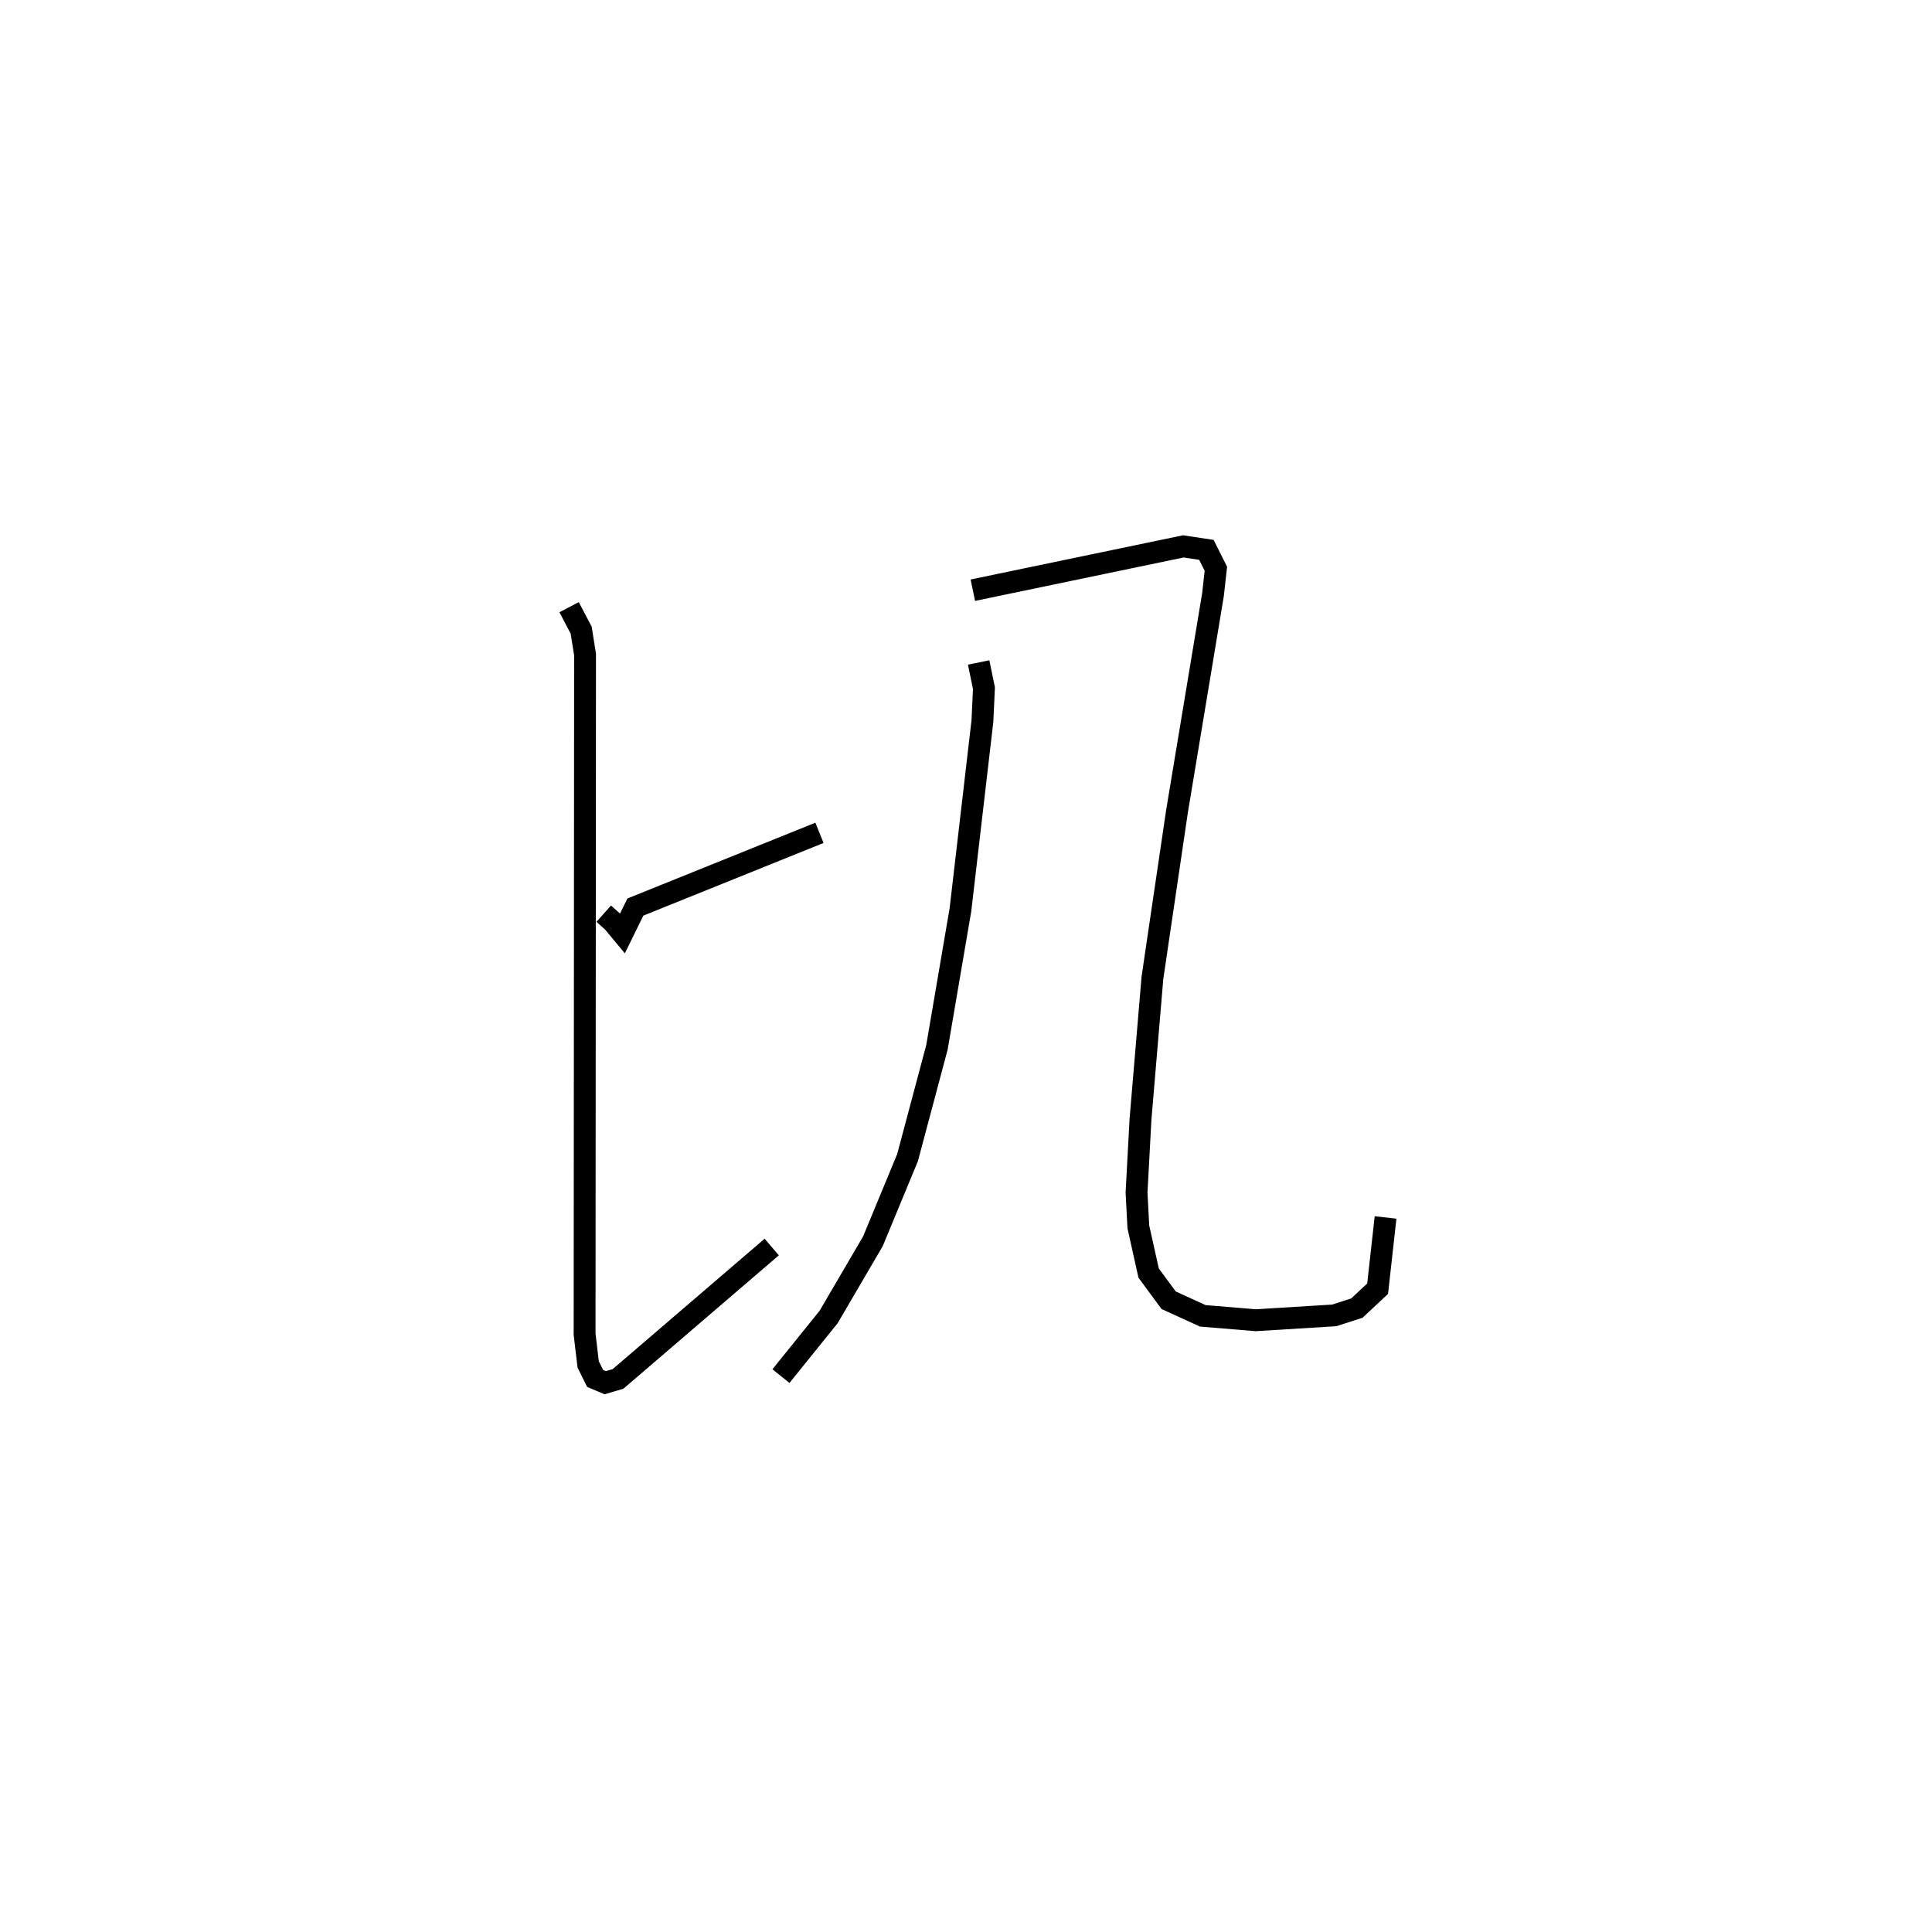 <?xml version="1.0" encoding="utf-8" ?>
<svg baseProfile="full" height="88.267" version="1.1" width="88.402" xmlns="http://www.w3.org/2000/svg" xmlns:ev="http://www.w3.org/2001/xml-events" xmlns:xlink="http://www.w3.org/1999/xlink"><defs /><rect fill="white" height="88.267" width="88.402" x="0" y="0" /><path d="M25,36.519 m0.0,0.0 m2.625,5.286 l0.426,0.381 0.431,0.52 l0.591,-1.204 8.423,-3.396 m-11.456,-10.325 l0.552,1.051 0.178,1.116 l-0.021,31.1 0.164,1.378 l0.318,0.644 0.462,0.195 l0.588,-0.174 7.031,-6.034 m9.468,-26.746 l0.242,1.178 -0.07,1.506 l-1.005,8.629 -1.075,6.294 l-1.346,5.05 -1.584,3.826 l-2.027,3.465 -2.181,2.704 m8.78,-35.958 l9.632,-2.005 1.055,0.159 l0.434,0.865 -0.132,1.183 l-1.643,9.89 -1.128,7.64 l-0.546,6.471 -0.181,3.356 l0.082,1.571 0.471,2.115 l0.915,1.242 1.562,0.714 l2.425,0.201 3.589,-0.221 l1.036,-0.333 0.951,-0.889 l0.363,-3.259 " fill="none" stroke="black" stroke-width="1" /></svg>